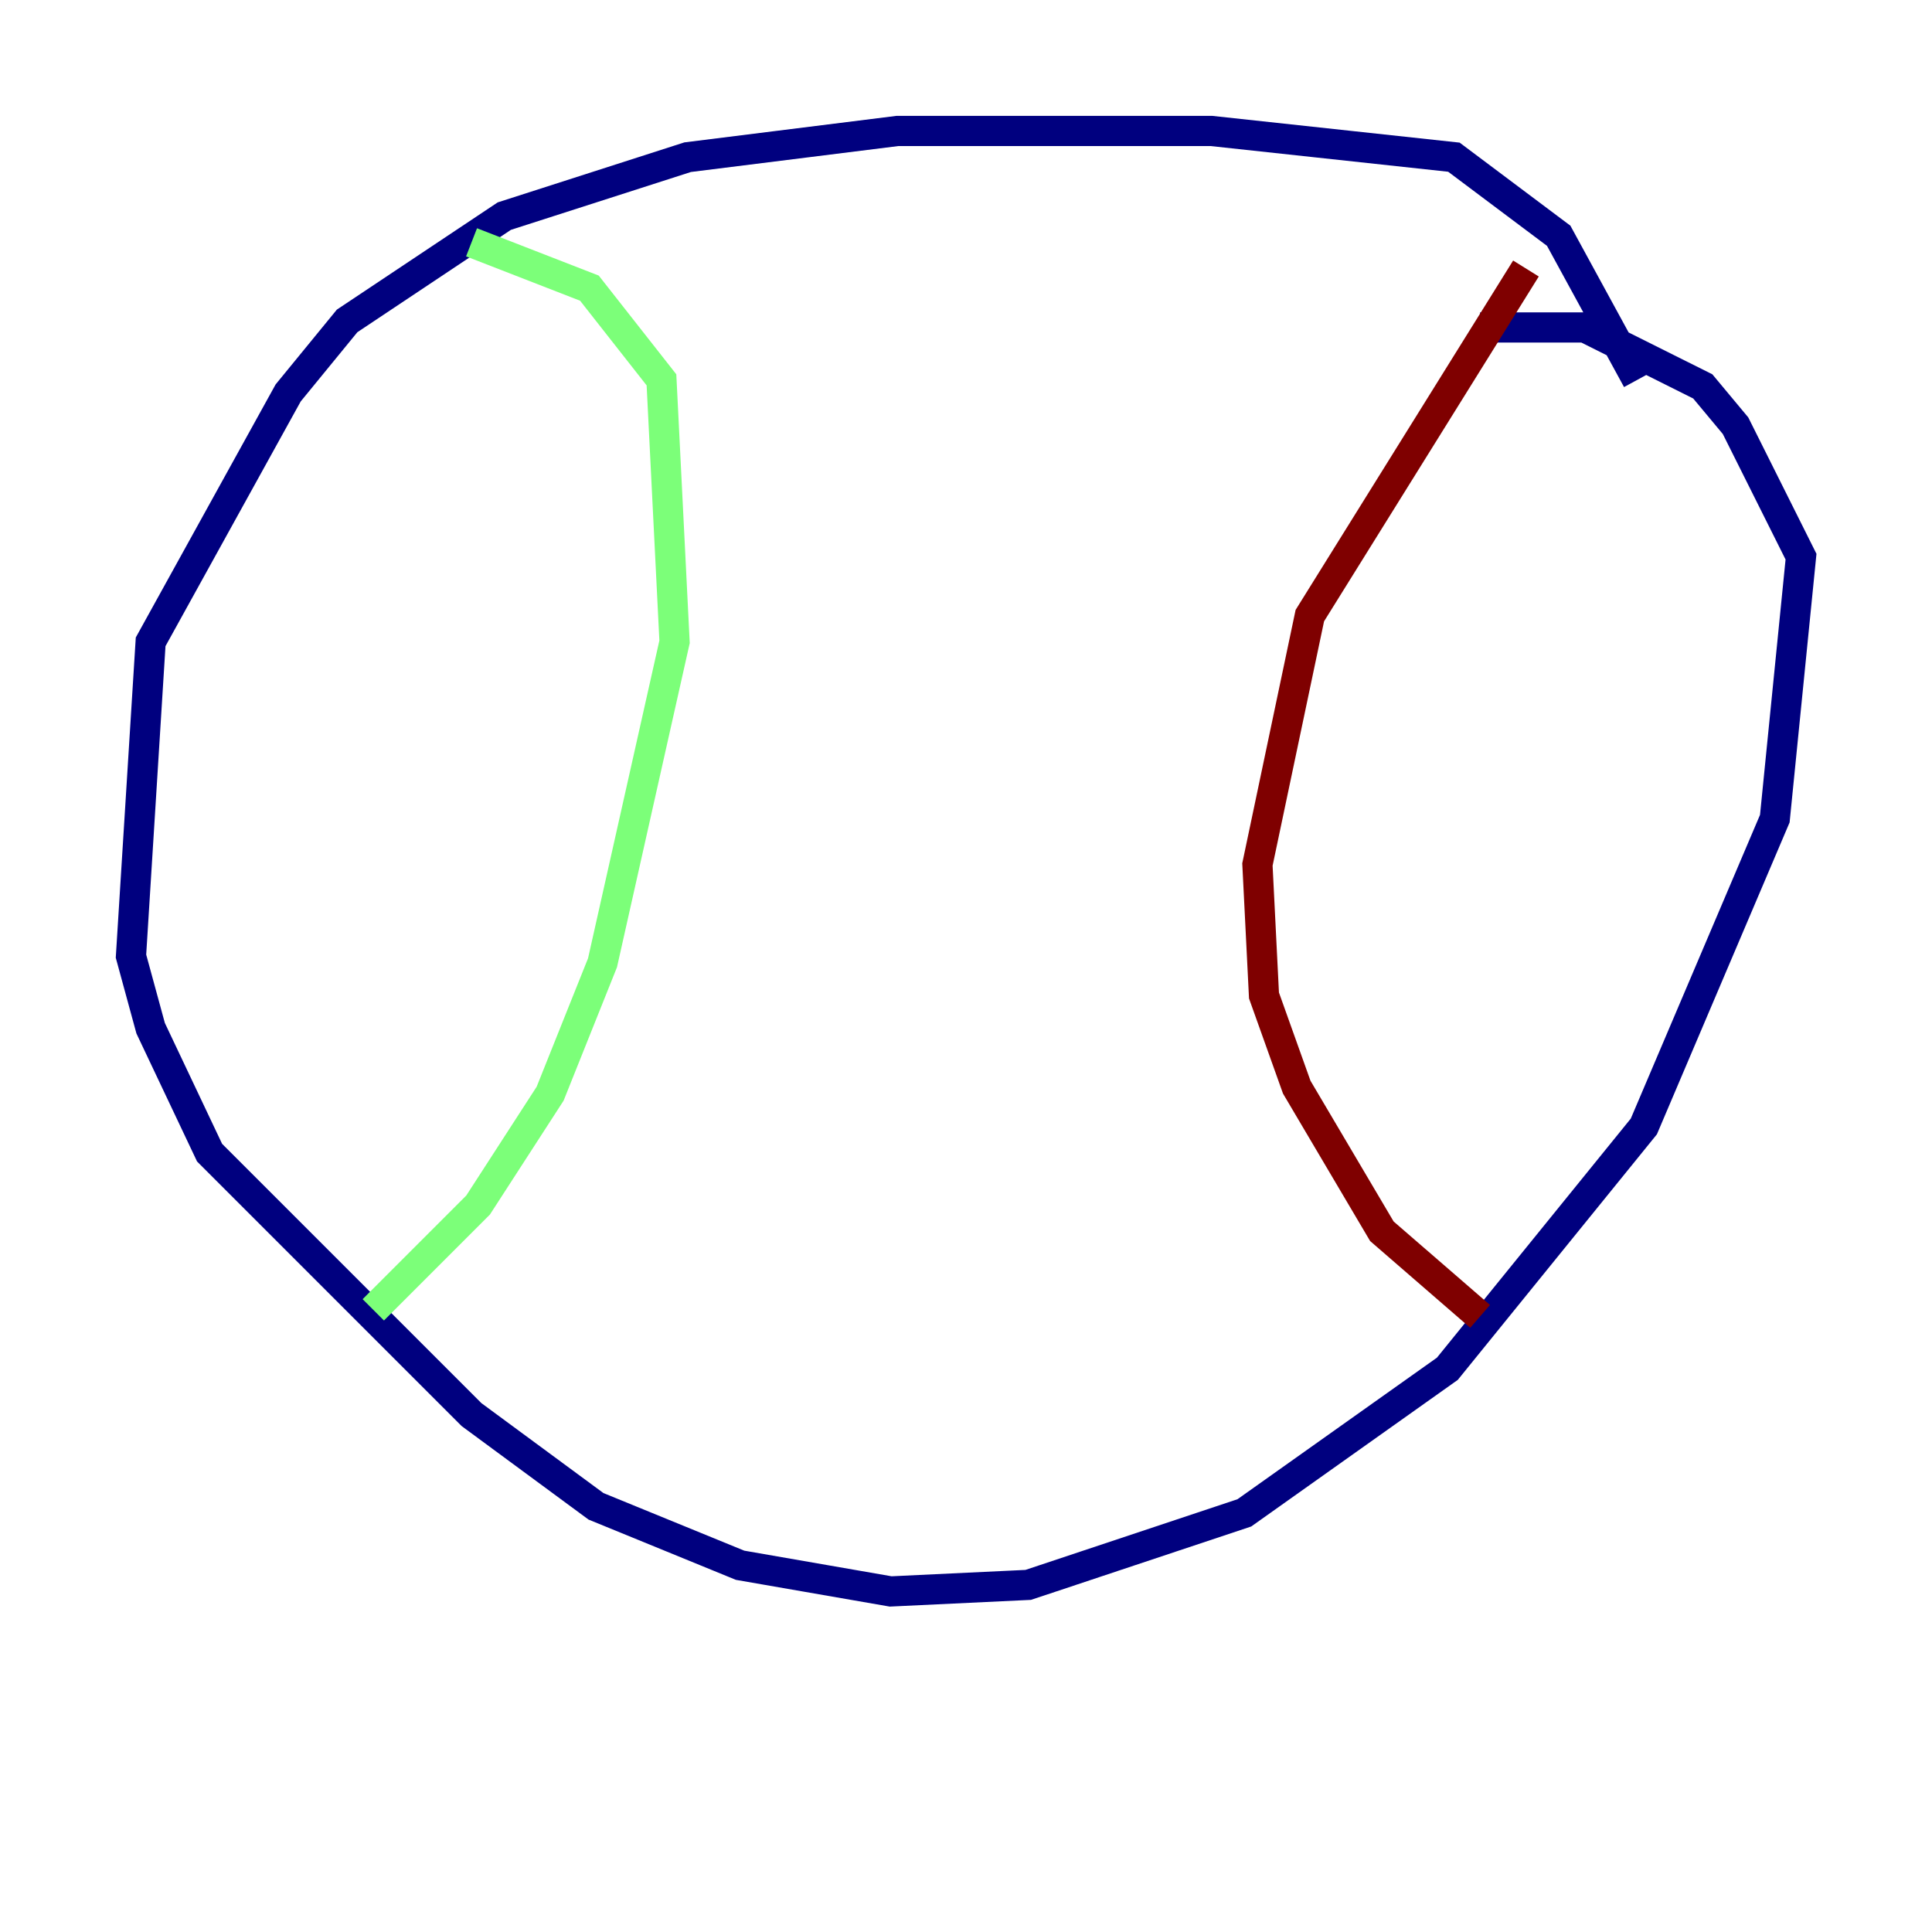 <?xml version="1.0" encoding="utf-8" ?>
<svg baseProfile="tiny" height="128" version="1.2" viewBox="0,0,128,128" width="128" xmlns="http://www.w3.org/2000/svg" xmlns:ev="http://www.w3.org/2001/xml-events" xmlns:xlink="http://www.w3.org/1999/xlink"><defs /><polyline fill="none" points="108.475,25.166 103.268,15.62 96.325,10.414 80.271,8.678 59.444,8.678 45.559,10.414 33.41,14.319 22.997,21.261 19.091,26.034 9.98,42.522 8.678,63.349 9.98,68.122 13.885,76.366 31.241,93.722 39.485,99.797 49.031,103.702 59.01,105.437 68.122,105.003 82.441,100.231 95.891,90.685 108.909,74.63 117.586,54.237 119.322,36.881 114.983,28.203 112.814,25.6 105.003,21.695 98.061,21.695" stroke="#00007f" stroke-width="2" /><polyline fill="none" points="31.241,16.054 39.051,19.091 43.824,25.166 44.691,42.522 39.919,63.783 36.447,72.461 31.675,79.837 24.732,86.78" stroke="#7cff79" stroke-width="2" /><polyline fill="none" points="101.098,17.79 86.78,40.786 83.308,57.275 83.742,65.953 85.912,72.027 91.552,81.573 98.061,87.214" stroke="#7f0000" stroke-width="2" /></svg>